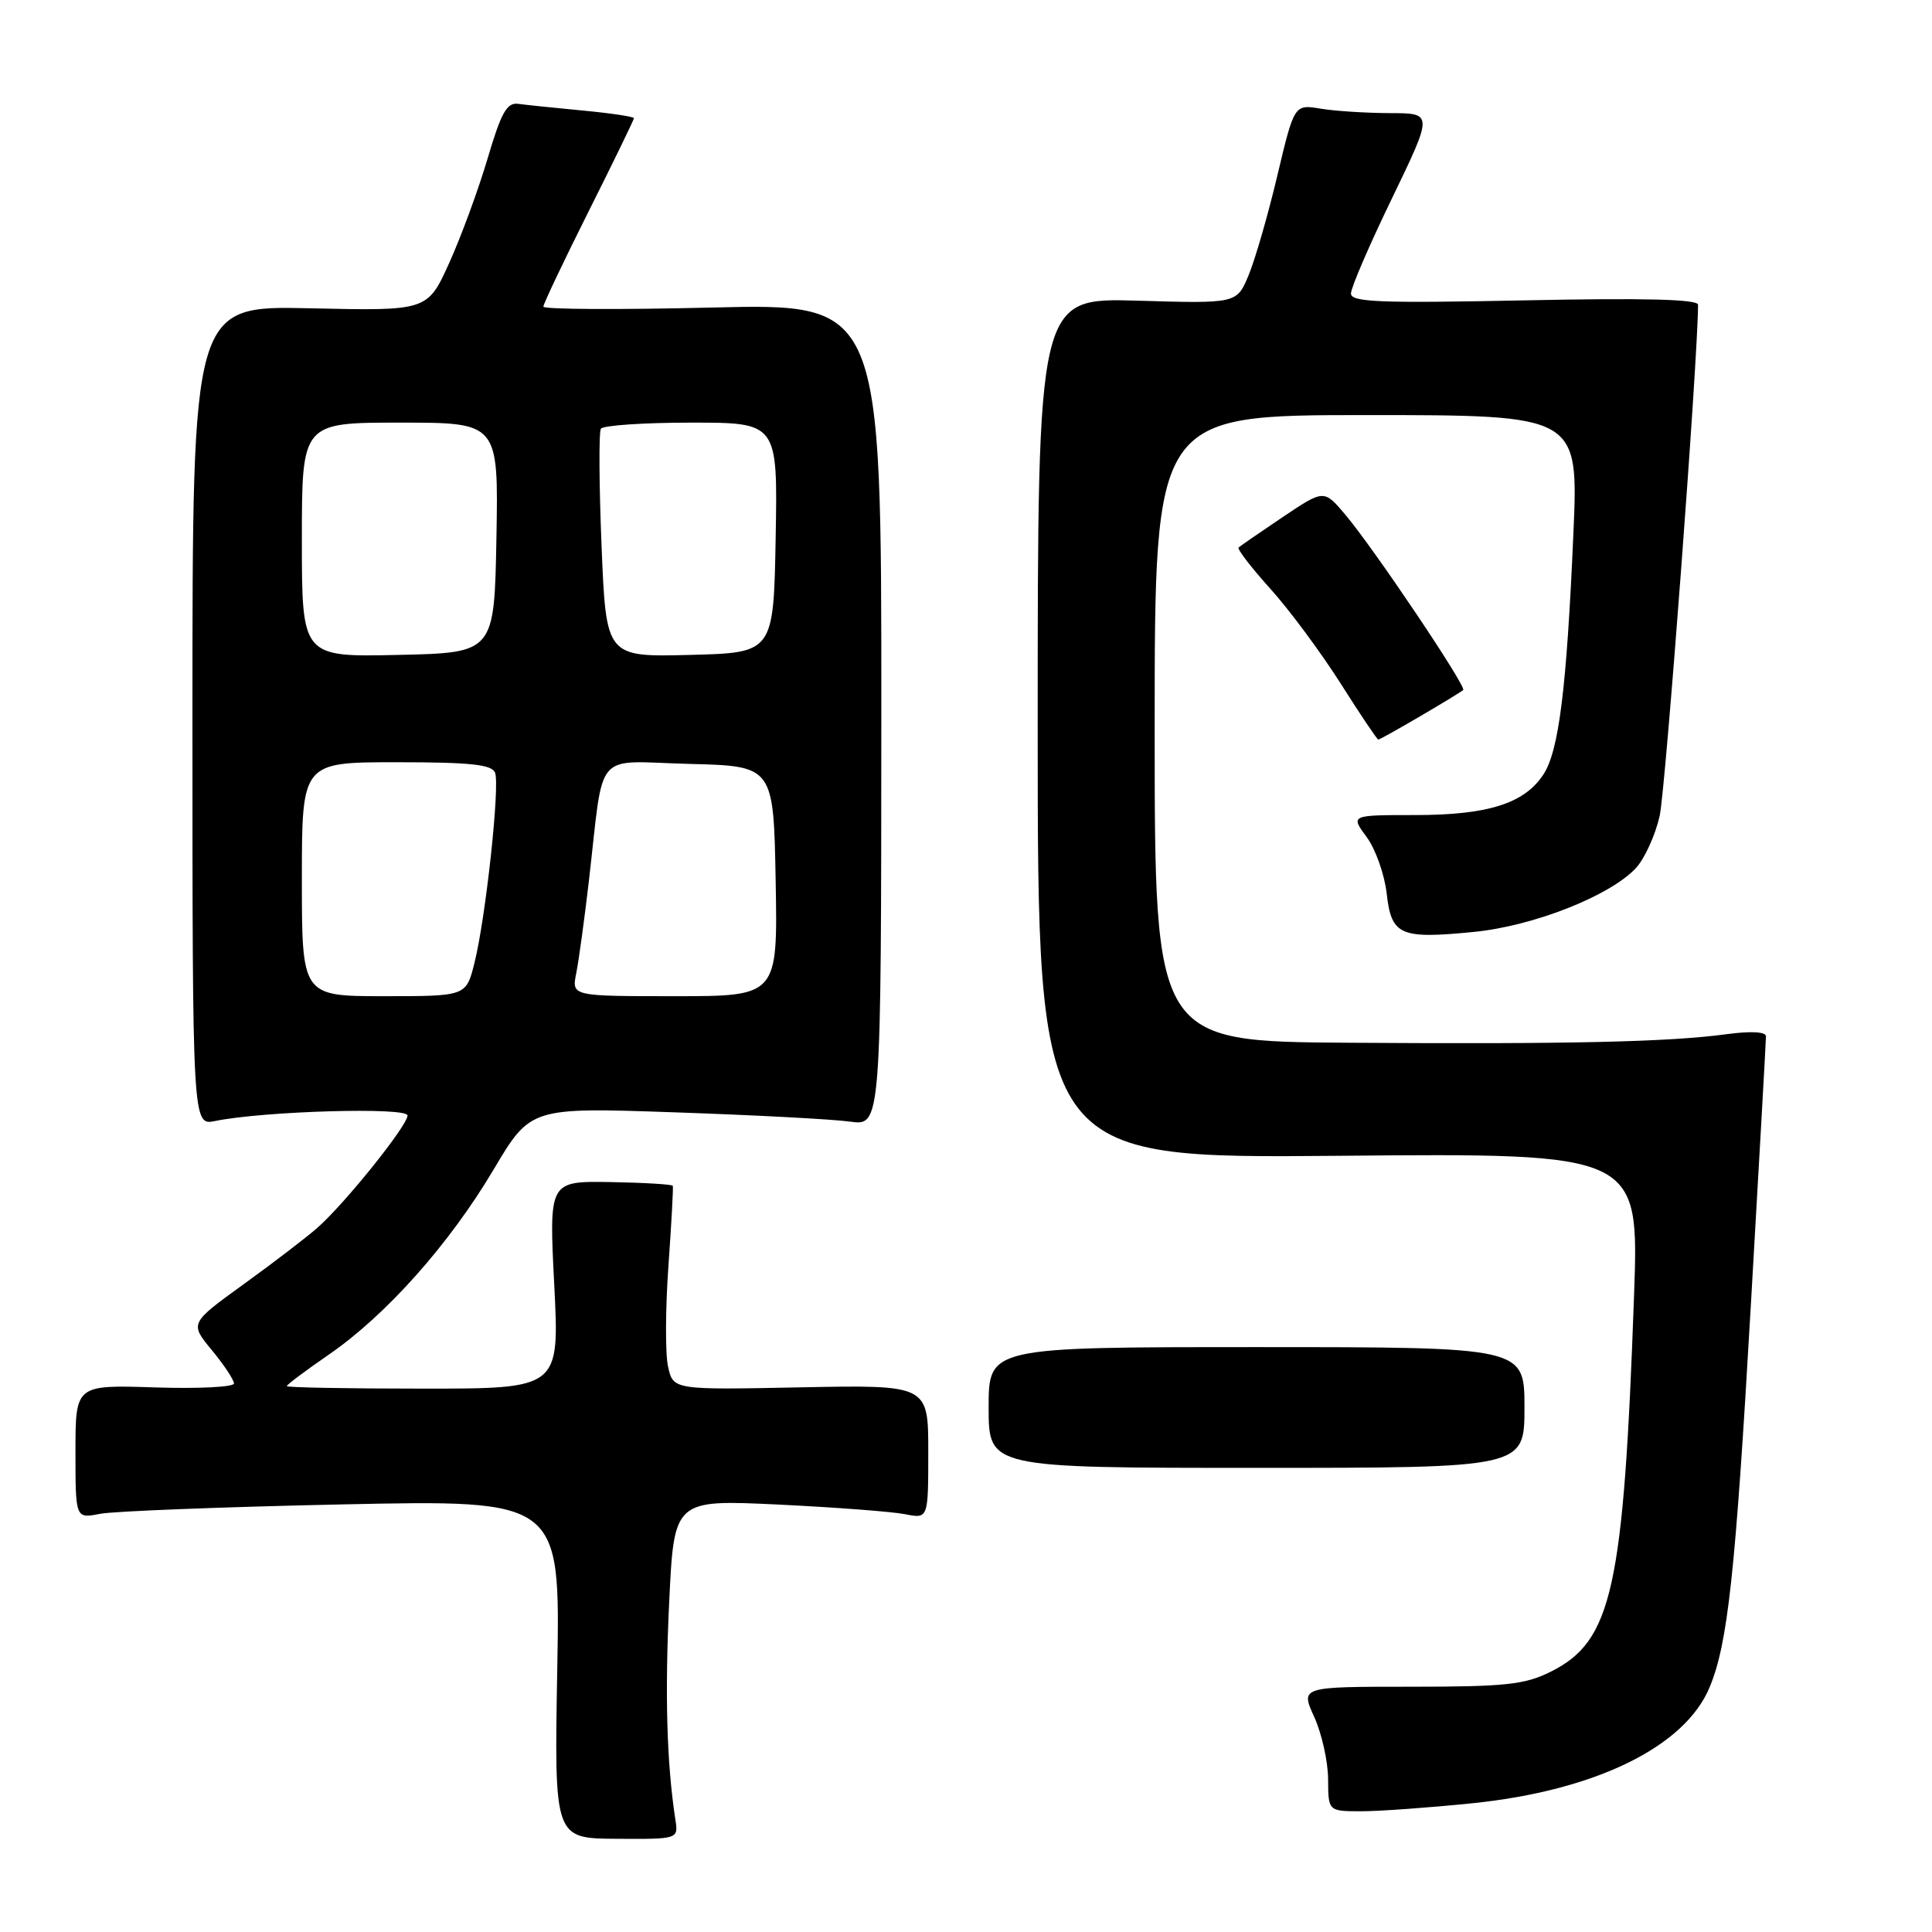 <?xml version="1.0" encoding="UTF-8" standalone="no"?>
<!DOCTYPE svg PUBLIC "-//W3C//DTD SVG 1.1//EN" "http://www.w3.org/Graphics/SVG/1.1/DTD/svg11.dtd" >
<svg xmlns="http://www.w3.org/2000/svg" xmlns:xlink="http://www.w3.org/1999/xlink" version="1.1" viewBox="0 0 256 256">
 <g >
 <path fill="currentColor"
d=" M 89.49 241.10 C 88.34 233.57 88.09 224.52 88.67 212.30 C 89.32 198.71 89.32 198.71 103.09 199.36 C 110.66 199.73 118.24 200.30 119.93 200.64 C 123.00 201.25 123.00 201.25 123.00 192.38 C 123.00 183.50 123.00 183.50 106.10 183.83 C 89.20 184.17 89.20 184.17 88.52 181.08 C 88.14 179.38 88.17 173.38 88.57 167.75 C 88.97 162.11 89.23 157.34 89.15 157.13 C 89.07 156.93 85.35 156.71 80.87 156.63 C 72.74 156.50 72.74 156.50 73.44 170.25 C 74.14 184.00 74.14 184.00 56.07 184.00 C 46.13 184.00 38.00 183.85 38.00 183.67 C 38.00 183.48 40.50 181.61 43.56 179.50 C 51.16 174.27 59.53 164.87 65.40 154.98 C 70.30 146.73 70.30 146.73 89.40 147.39 C 99.90 147.75 110.36 148.30 112.63 148.62 C 116.76 149.19 116.76 149.19 116.78 94.70 C 116.80 40.21 116.80 40.21 94.40 40.75 C 82.08 41.05 72.00 41.00 72.00 40.63 C 72.00 40.27 74.70 34.58 78.00 28.00 C 81.30 21.42 84.00 15.86 84.00 15.66 C 84.00 15.46 80.96 15.00 77.25 14.65 C 73.54 14.30 69.67 13.90 68.66 13.76 C 67.17 13.55 66.40 14.93 64.61 21.00 C 63.39 25.12 61.10 31.36 59.52 34.85 C 56.64 41.20 56.64 41.20 41.07 40.85 C 25.50 40.50 25.50 40.50 25.50 94.82 C 25.50 149.15 25.50 149.15 28.50 148.54 C 34.97 147.22 54.00 146.67 54.00 147.81 C 54.00 149.14 45.74 159.43 42.08 162.67 C 40.66 163.92 36.27 167.29 32.32 170.14 C 25.13 175.34 25.13 175.34 28.07 178.90 C 29.68 180.85 31.00 182.84 31.00 183.32 C 31.00 183.79 26.27 184.03 20.50 183.84 C 10.00 183.50 10.00 183.50 10.00 192.36 C 10.00 201.23 10.00 201.23 13.25 200.59 C 15.04 200.24 29.49 199.68 45.37 199.34 C 74.24 198.73 74.24 198.73 73.84 221.16 C 73.44 243.60 73.44 243.60 81.67 243.65 C 89.89 243.70 89.89 243.70 89.49 241.10 Z  M 195.10 238.94 C 211.37 237.27 223.23 231.48 226.52 223.60 C 228.94 217.81 229.94 208.61 231.97 173.40 C 233.09 154.09 234.00 137.86 234.00 137.32 C 234.00 136.71 232.00 136.60 228.75 137.04 C 221.14 138.07 207.90 138.37 178.75 138.17 C 153.00 138.00 153.00 138.00 153.00 96.50 C 153.00 55.00 153.00 55.00 181.09 55.00 C 209.17 55.00 209.17 55.00 208.48 70.75 C 207.59 91.24 206.56 99.50 204.51 102.62 C 201.99 106.47 197.16 108.00 187.50 108.00 C 178.94 108.00 178.94 108.00 181.08 110.90 C 182.26 112.49 183.45 115.85 183.74 118.37 C 184.37 123.96 185.49 124.45 195.33 123.48 C 203.21 122.70 213.33 118.71 216.76 115.03 C 217.91 113.79 219.33 110.69 219.91 108.14 C 220.69 104.68 225.00 47.35 225.00 40.38 C 225.00 39.65 217.81 39.47 202.00 39.80 C 182.83 40.19 179.00 40.04 179.01 38.89 C 179.01 38.12 181.46 32.44 184.46 26.25 C 189.89 15.00 189.89 15.00 184.20 14.99 C 181.06 14.98 176.93 14.72 175.00 14.40 C 171.50 13.82 171.50 13.82 169.25 23.28 C 168.02 28.48 166.30 34.42 165.44 36.48 C 163.88 40.23 163.88 40.23 150.69 39.84 C 137.50 39.46 137.50 39.46 137.50 96.48 C 137.50 153.50 137.50 153.50 177.35 153.15 C 217.19 152.79 217.19 152.79 216.52 171.65 C 215.14 210.58 213.62 217.44 205.50 221.50 C 202.05 223.23 199.50 223.50 186.91 223.50 C 172.32 223.50 172.32 223.50 174.14 227.50 C 175.14 229.70 175.97 233.41 175.98 235.75 C 176.00 240.00 176.00 240.00 180.39 240.00 C 182.81 240.00 189.43 239.52 195.10 238.94 Z  M 202.00 186.50 C 202.00 178.50 202.00 178.50 166.50 178.50 C 131.00 178.50 131.00 178.50 131.00 186.50 C 131.00 194.50 131.00 194.50 166.50 194.50 C 202.00 194.50 202.00 194.50 202.00 186.50 Z  M 188.21 94.89 C 191.12 93.19 193.67 91.63 193.88 91.43 C 194.35 90.99 182.03 72.65 178.24 68.17 C 175.43 64.85 175.43 64.85 169.96 68.52 C 166.96 70.54 164.33 72.35 164.12 72.55 C 163.91 72.76 165.81 75.22 168.35 78.04 C 170.88 80.85 175.06 86.50 177.65 90.58 C 180.23 94.66 182.48 98.00 182.63 98.00 C 182.79 98.00 185.29 96.60 188.21 94.89 Z  M 40.00 116.50 C 40.00 101.00 40.00 101.00 52.53 101.00 C 62.33 101.00 65.18 101.30 65.60 102.39 C 66.26 104.12 64.35 121.71 62.86 127.63 C 61.76 132.00 61.76 132.00 50.88 132.00 C 40.00 132.00 40.00 132.00 40.00 116.50 Z  M 76.35 128.98 C 76.69 127.31 77.44 121.80 78.03 116.73 C 80.09 99.02 78.48 100.89 91.30 101.22 C 102.50 101.50 102.50 101.50 102.78 116.75 C 103.05 132.00 103.05 132.00 89.40 132.00 C 75.75 132.00 75.75 132.00 76.35 128.98 Z  M 40.00 71.53 C 40.00 56.00 40.00 56.00 53.03 56.00 C 66.05 56.00 66.05 56.00 65.78 71.25 C 65.50 86.50 65.50 86.50 52.75 86.78 C 40.00 87.06 40.00 87.06 40.00 71.53 Z  M 79.71 72.34 C 79.38 64.25 79.34 57.26 79.62 56.81 C 79.89 56.37 85.28 56.00 91.59 56.00 C 103.05 56.00 103.05 56.00 102.78 71.25 C 102.50 86.50 102.50 86.50 91.40 86.78 C 80.31 87.06 80.31 87.06 79.71 72.34 Z "/>
</g>
</svg>